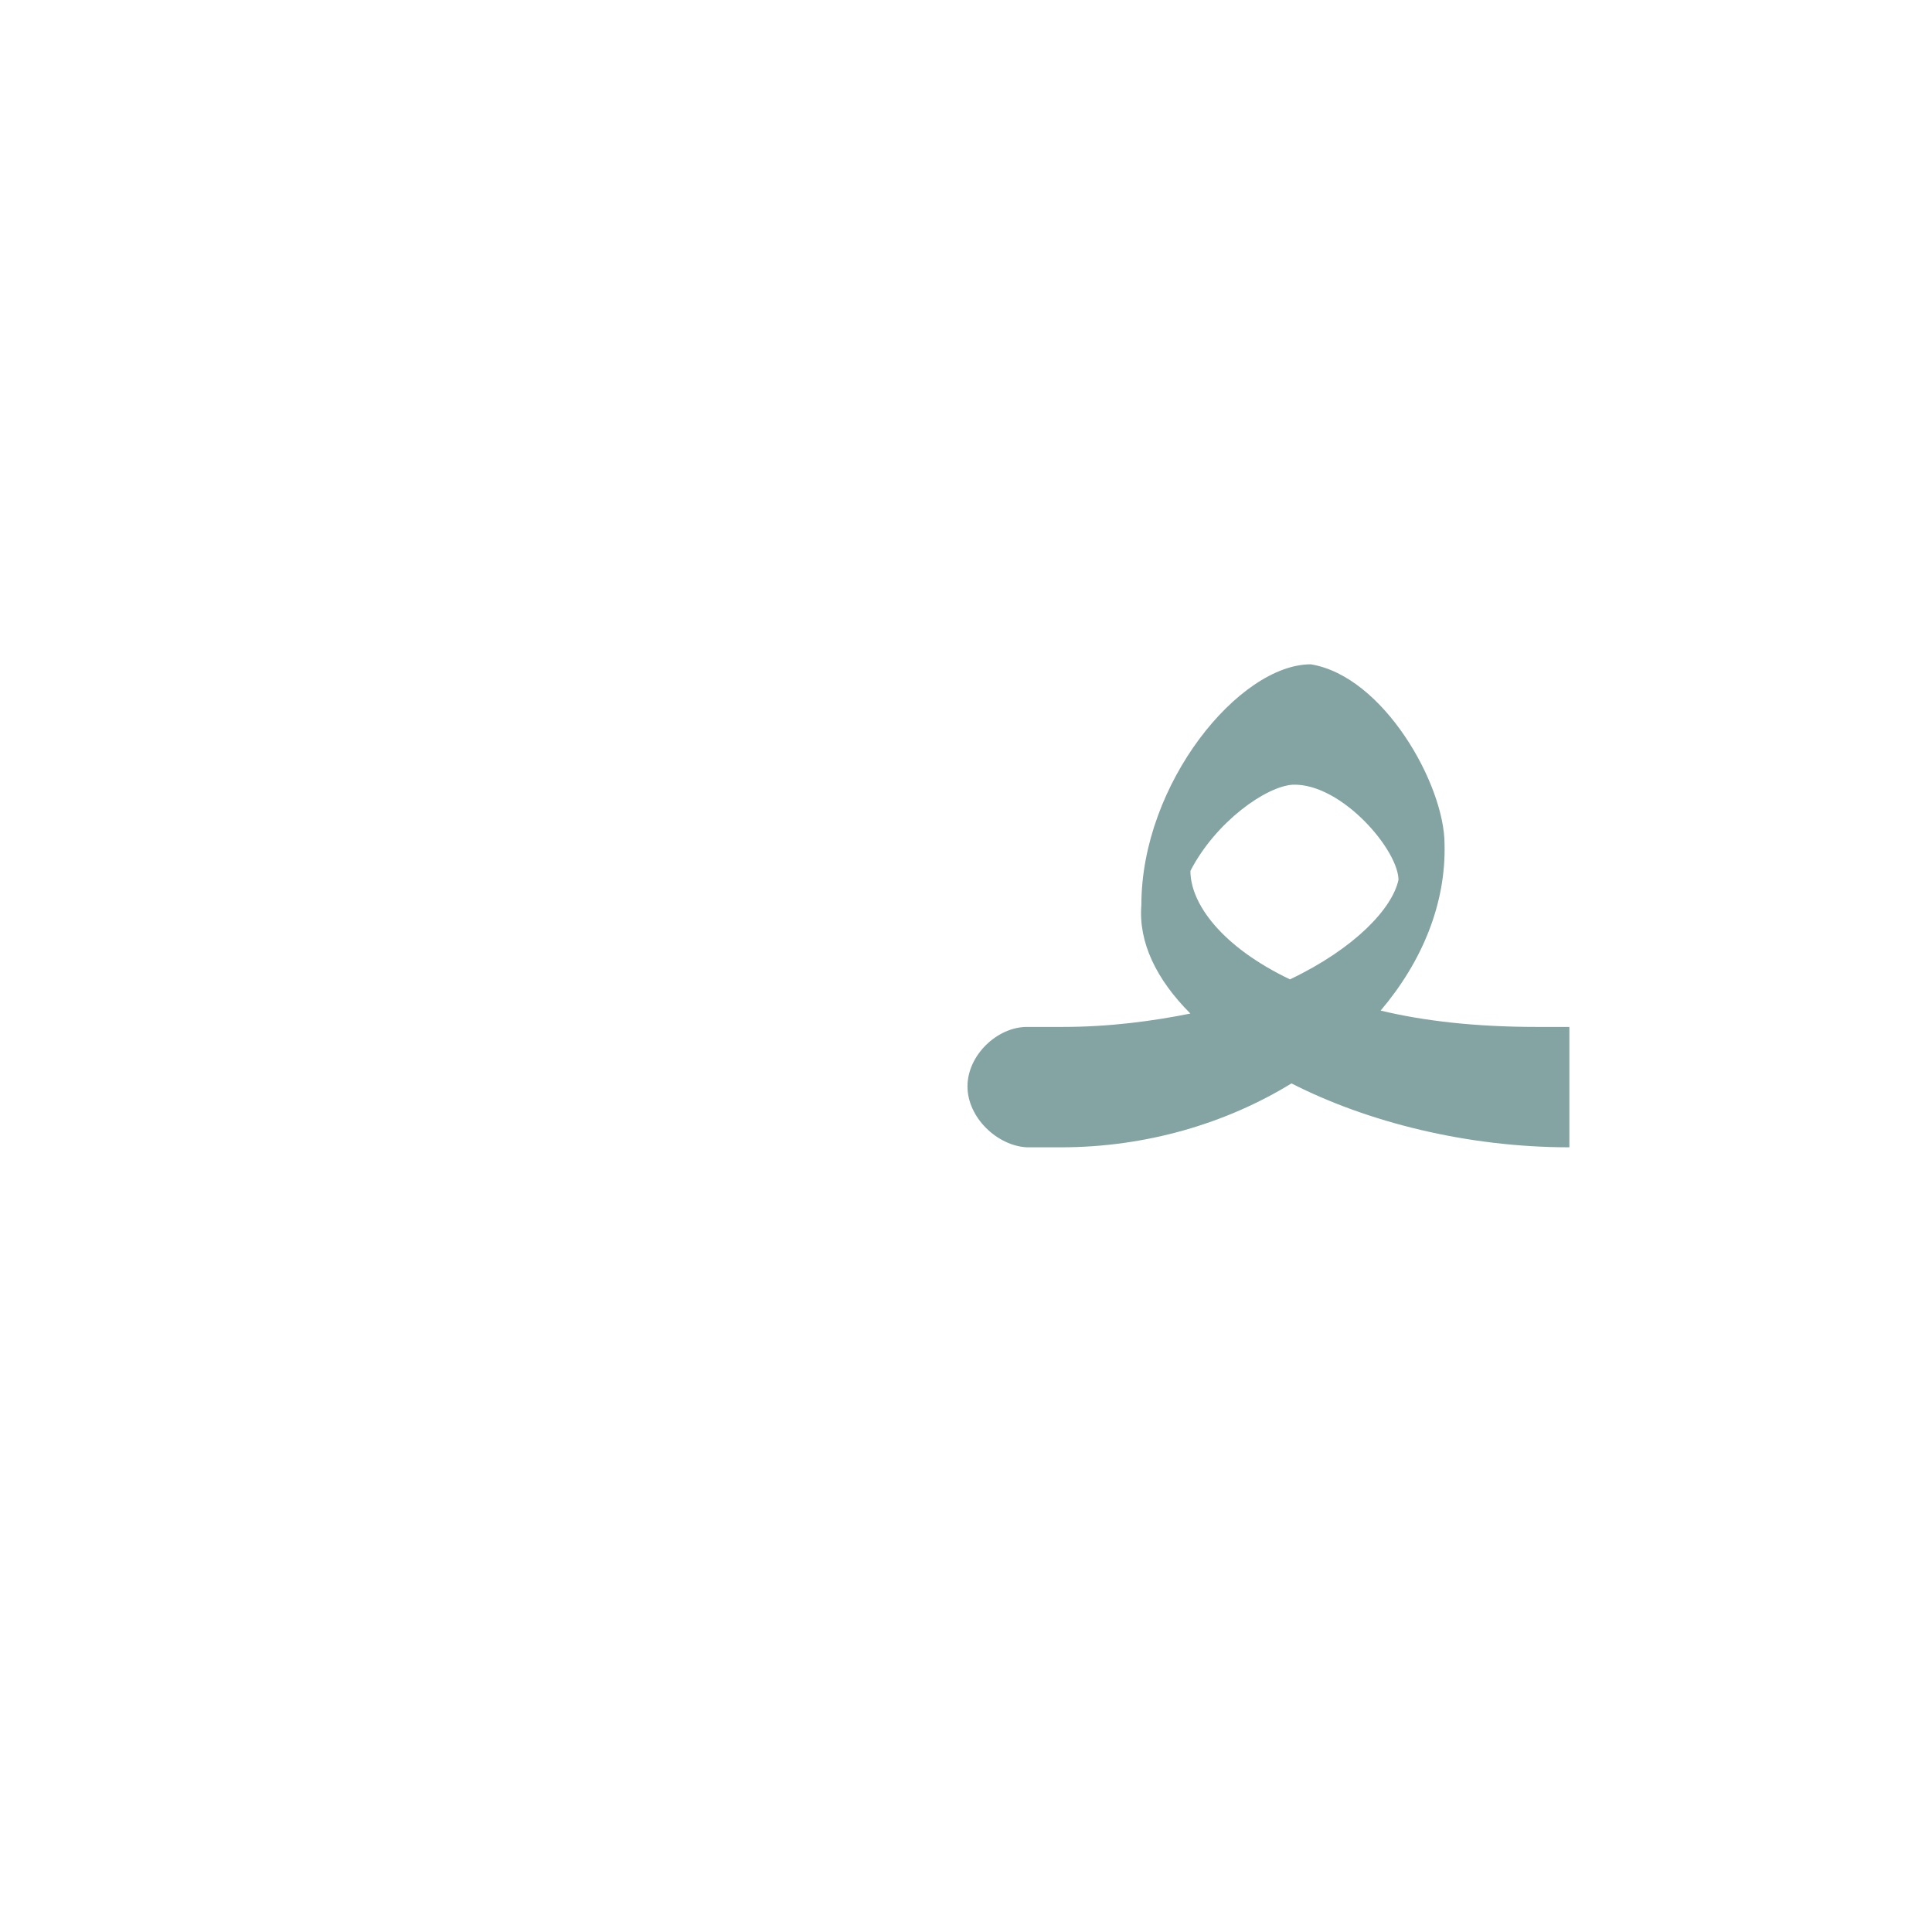 <?xml version="1.0" encoding="UTF-8"?>
<!DOCTYPE svg PUBLIC "-//W3C//DTD SVG 1.0//EN" "http://www.w3.org/TR/2001/REC-SVG-20010904/DTD/svg10.dtd">
<!-- Creator: CorelDRAW -->
<svg xmlns="http://www.w3.org/2000/svg" xml:space="preserve" width="1300px" height="1300px" version="1.0" style="shape-rendering:geometricPrecision; text-rendering:geometricPrecision; image-rendering:optimizeQuality; fill-rule:evenodd; clip-rule:evenodd"
viewBox="0 0 1300 1056"
 xmlns:xlink="http://www.w3.org/1999/xlink">
 <defs>
  <style type="text/css">
   <![CDATA[
    .fil0 {fill:#336666;fill-opacity:0.6}
   ]]>
  </style>
 </defs>
 <g id="_100:master">
  <path class="fil0" d="M868 537c44,-21 69,-48 73,-67l0 1c1,-20 -38,-66 -71,-65 -18,1 -52,25 -69,58 0,22 21,51 67,73zm-100 -50c0,-82 66,-162 114,-162 49,8 90,81 90,121 1,40 -15,79 -43,112 29,7 64,11 105,11l22 0 0 81c-69,0 -136,-17 -187,-43 -44,27 -98,43 -155,43l-23 0 0 0 0 0c-20,-1 -40,-20 -40,-41 0,-21 20,-40 40,-40l0 0 0 0 24 0c32,0 61,-4 86,-9 -23,-23 -35,-48 -33,-73z"/>
 </g>
</svg>

